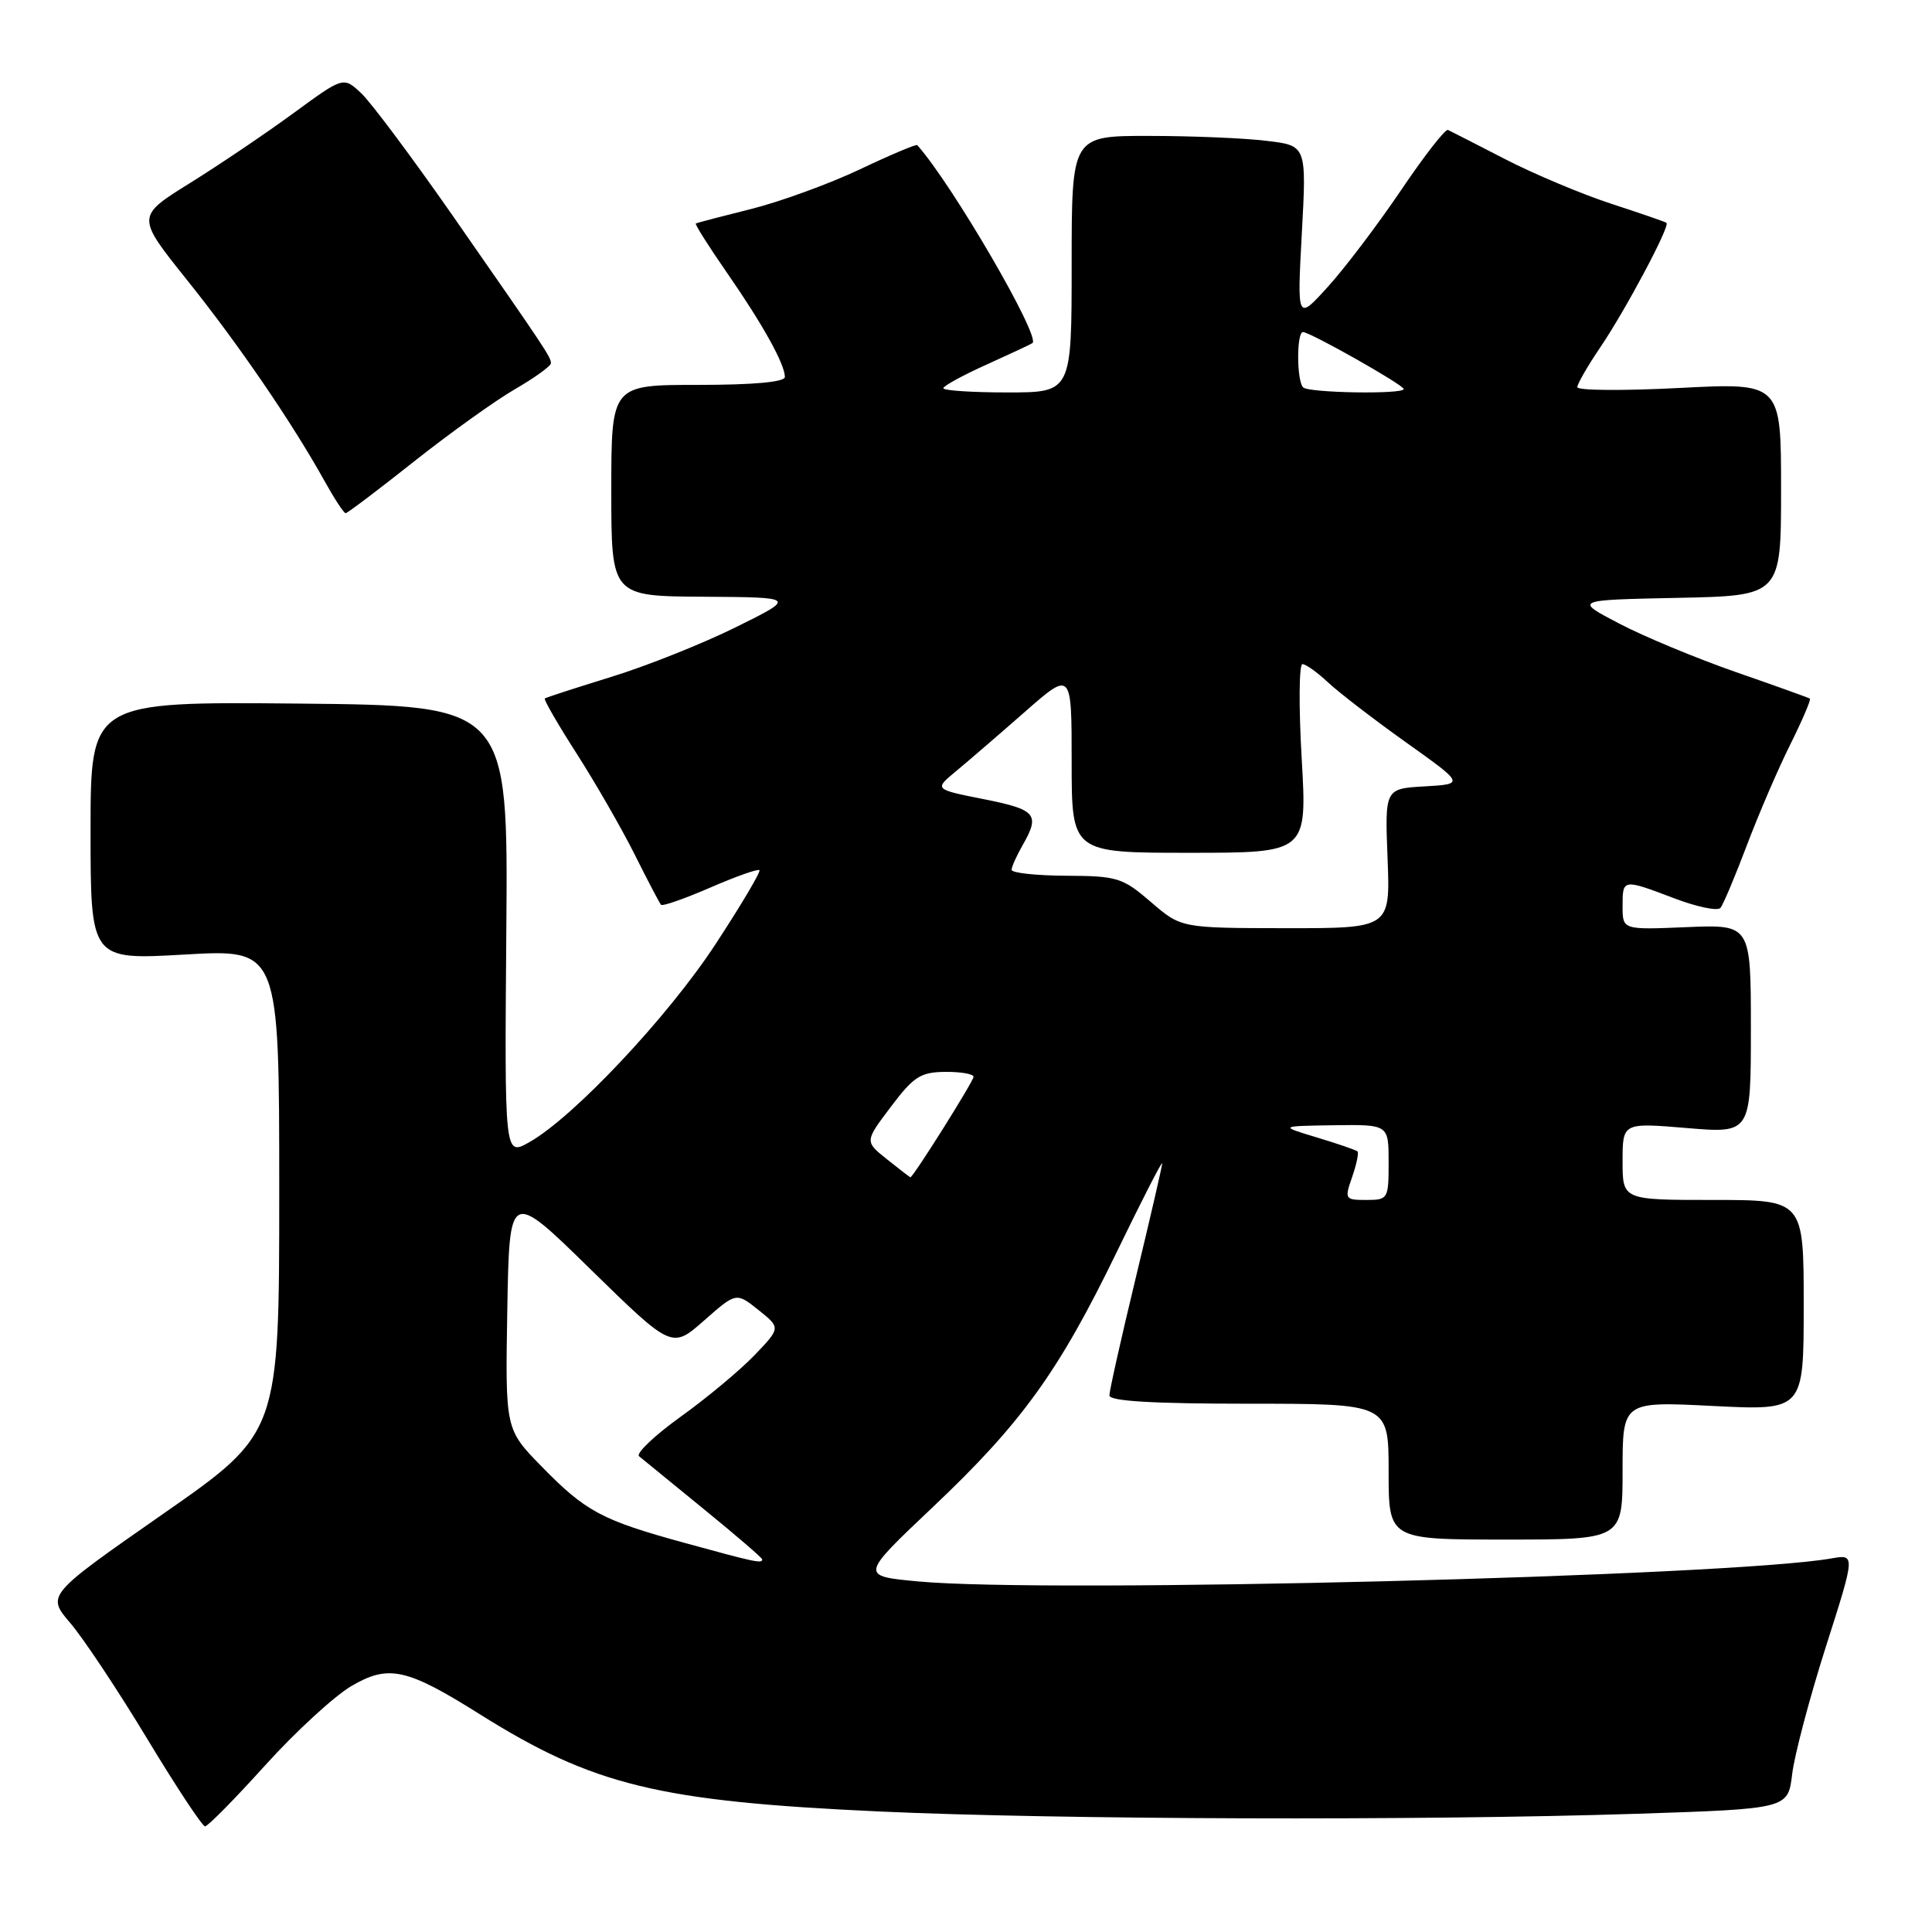 <?xml version="1.0" encoding="UTF-8" standalone="no"?>
<!DOCTYPE svg PUBLIC "-//W3C//DTD SVG 1.1//EN" "http://www.w3.org/Graphics/SVG/1.1/DTD/svg11.dtd" >
<svg xmlns="http://www.w3.org/2000/svg" xmlns:xlink="http://www.w3.org/1999/xlink" version="1.1" viewBox="0 0 256 256">
 <g >
 <path fill="currentColor"
d=" M 35.14 233.91 C 39.16 229.46 44.30 224.74 46.56 223.41 C 51.48 220.53 53.87 221.05 63.55 227.13 C 78.63 236.59 87.20 238.68 116.50 240.03 C 140.11 241.11 188.26 241.26 216.71 240.34 C 236.92 239.68 236.92 239.68 237.47 235.09 C 237.77 232.57 239.78 224.97 241.93 218.22 C 245.85 205.94 245.85 205.94 242.67 206.50 C 229.16 208.88 138.87 211.16 121.70 209.55 C 113.96 208.83 113.96 208.83 123.54 199.76 C 135.39 188.55 140.27 181.78 147.97 165.91 C 151.28 159.08 153.99 153.79 154.00 154.14 C 154.00 154.49 152.43 161.31 150.50 169.29 C 148.57 177.28 147.00 184.30 147.00 184.90 C 147.00 185.66 152.76 186.00 165.50 186.00 C 184.00 186.00 184.00 186.00 184.00 195.00 C 184.00 204.00 184.00 204.00 199.50 204.00 C 215.00 204.00 215.00 204.00 215.00 194.85 C 215.00 185.69 215.00 185.69 227.00 186.30 C 239.00 186.90 239.00 186.90 239.00 172.95 C 239.00 159.00 239.00 159.00 227.00 159.00 C 215.00 159.00 215.00 159.00 215.00 153.88 C 215.00 148.76 215.00 148.76 223.50 149.47 C 232.00 150.18 232.00 150.18 232.00 136.34 C 232.00 122.50 232.00 122.50 223.50 122.85 C 215.00 123.21 215.00 123.21 215.00 120.10 C 215.00 116.43 214.99 116.43 221.90 119.05 C 224.87 120.18 227.60 120.74 227.97 120.30 C 228.34 119.86 229.91 116.12 231.47 112.00 C 233.03 107.88 235.61 101.87 237.22 98.65 C 238.82 95.43 239.99 92.70 239.82 92.57 C 239.64 92.45 235.22 90.86 230.00 89.05 C 224.78 87.23 217.82 84.34 214.54 82.62 C 208.57 79.50 208.57 79.50 222.29 79.22 C 236.00 78.94 236.00 78.94 236.00 64.83 C 236.00 50.71 236.00 50.71 222.50 51.41 C 215.07 51.79 209.00 51.75 209.00 51.30 C 209.01 50.86 210.38 48.48 212.06 46.00 C 215.41 41.06 221.32 29.95 220.82 29.53 C 220.64 29.39 217.35 28.25 213.50 27.00 C 209.65 25.74 203.35 23.10 199.50 21.12 C 195.65 19.14 192.22 17.38 191.87 17.22 C 191.52 17.05 188.72 20.65 185.64 25.21 C 182.56 29.77 178.20 35.52 175.95 38.00 C 171.87 42.50 171.87 42.50 172.50 30.90 C 173.13 19.29 173.13 19.29 167.81 18.66 C 164.89 18.30 157.89 18.01 152.25 18.01 C 142.00 18.00 142.00 18.00 142.00 35.00 C 142.00 52.00 142.00 52.00 133.50 52.00 C 128.82 52.00 125.00 51.75 125.00 51.44 C 125.00 51.14 127.59 49.72 130.75 48.30 C 133.91 46.87 136.64 45.59 136.81 45.46 C 137.91 44.59 126.09 24.30 121.54 19.23 C 121.40 19.08 117.96 20.53 113.90 22.46 C 109.83 24.38 103.35 26.74 99.50 27.70 C 95.65 28.66 92.37 29.52 92.20 29.61 C 92.04 29.69 93.89 32.63 96.32 36.13 C 101.05 42.95 104.00 48.25 104.00 49.95 C 104.00 50.62 99.86 51.00 92.50 51.00 C 81.00 51.00 81.00 51.00 81.00 65.00 C 81.00 79.00 81.00 79.00 93.25 79.07 C 105.50 79.15 105.50 79.15 97.50 83.11 C 93.10 85.29 85.67 88.25 81.00 89.69 C 76.33 91.13 72.36 92.42 72.19 92.55 C 72.02 92.68 73.91 95.96 76.40 99.84 C 78.88 103.71 82.34 109.72 84.08 113.19 C 85.81 116.66 87.40 119.68 87.59 119.89 C 87.79 120.11 90.72 119.08 94.11 117.61 C 97.50 116.14 100.43 115.10 100.63 115.30 C 100.83 115.50 98.22 119.90 94.83 125.08 C 88.53 134.72 76.00 148.04 70.13 151.35 C 66.85 153.20 66.85 153.20 67.09 123.35 C 67.33 93.50 67.33 93.50 39.67 93.23 C 12.00 92.97 12.00 92.97 12.00 110.08 C 12.00 127.20 12.00 127.20 24.50 126.48 C 37.00 125.76 37.00 125.76 37.00 157.82 C 37.00 189.88 37.00 189.88 21.58 200.62 C 6.16 211.37 6.16 211.37 9.33 215.08 C 11.07 217.12 15.65 224.01 19.50 230.39 C 23.35 236.77 26.80 241.99 27.17 242.00 C 27.54 242.00 31.12 238.36 35.14 233.91 Z  M 54.86 61.15 C 59.61 57.39 65.64 53.07 68.25 51.56 C 70.86 50.05 73.00 48.50 73.00 48.13 C 73.00 47.31 72.41 46.43 59.93 28.50 C 54.56 20.80 49.12 13.52 47.84 12.33 C 45.50 10.15 45.50 10.15 38.88 15.00 C 35.23 17.67 29.06 21.84 25.15 24.27 C 18.05 28.69 18.05 28.69 24.78 37.10 C 31.60 45.61 38.71 56.01 43.01 63.75 C 44.31 66.09 45.56 68.00 45.80 68.00 C 46.03 68.00 50.11 64.92 54.86 61.15 Z  M 90.75 204.45 C 79.72 201.43 77.61 200.30 71.72 194.27 C 66.95 189.38 66.95 189.38 67.22 173.52 C 67.50 157.66 67.50 157.66 78.26 168.20 C 89.03 178.73 89.03 178.73 93.29 174.98 C 97.55 171.23 97.55 171.23 100.50 173.58 C 103.45 175.94 103.45 175.94 99.98 179.57 C 98.06 181.56 93.66 185.24 90.18 187.73 C 86.71 190.23 84.24 192.58 84.68 192.96 C 85.13 193.34 88.99 196.49 93.25 199.96 C 97.51 203.43 101.00 206.43 101.00 206.63 C 101.00 207.21 100.07 207.01 90.75 204.45 Z  M 179.17 155.95 C 179.75 154.27 180.07 152.75 179.87 152.56 C 179.66 152.38 177.25 151.55 174.50 150.72 C 169.50 149.21 169.50 149.21 176.75 149.10 C 184.00 149.00 184.00 149.00 184.00 154.00 C 184.00 158.87 183.92 159.00 181.05 159.00 C 178.20 159.00 178.14 158.90 179.17 155.95 Z  M 117.54 153.62 C 114.57 151.25 114.57 151.25 118.04 146.66 C 121.06 142.65 121.98 142.06 125.25 142.03 C 127.31 142.01 129.00 142.31 129.00 142.68 C 129.00 143.27 120.99 156.01 120.63 156.00 C 120.56 155.99 119.17 154.92 117.54 153.62 Z  M 152.50 119.52 C 148.75 116.29 148.05 116.07 141.25 116.04 C 137.26 116.02 134.02 115.66 134.04 115.25 C 134.05 114.84 134.71 113.38 135.50 112.00 C 137.84 107.91 137.31 107.28 130.39 105.90 C 123.78 104.59 123.78 104.59 126.64 102.22 C 128.21 100.92 132.31 97.39 135.75 94.37 C 142.00 88.88 142.00 88.88 142.00 100.94 C 142.00 113.00 142.00 113.00 157.60 113.00 C 173.20 113.00 173.20 113.00 172.48 100.50 C 172.08 93.62 172.13 88.00 172.58 88.00 C 173.02 88.00 174.54 89.08 175.95 90.40 C 177.35 91.72 182.00 95.30 186.28 98.35 C 194.06 103.89 194.06 103.89 188.78 104.20 C 183.50 104.50 183.50 104.50 183.86 113.75 C 184.22 123.00 184.22 123.00 170.36 122.99 C 156.50 122.97 156.50 122.97 152.50 119.52 Z  M 172.67 51.33 C 171.81 50.47 171.79 44.00 172.65 44.00 C 173.60 44.00 186.00 51.01 186.00 51.55 C 186.00 52.27 173.40 52.07 172.67 51.33 Z "/>
</g>
</svg>